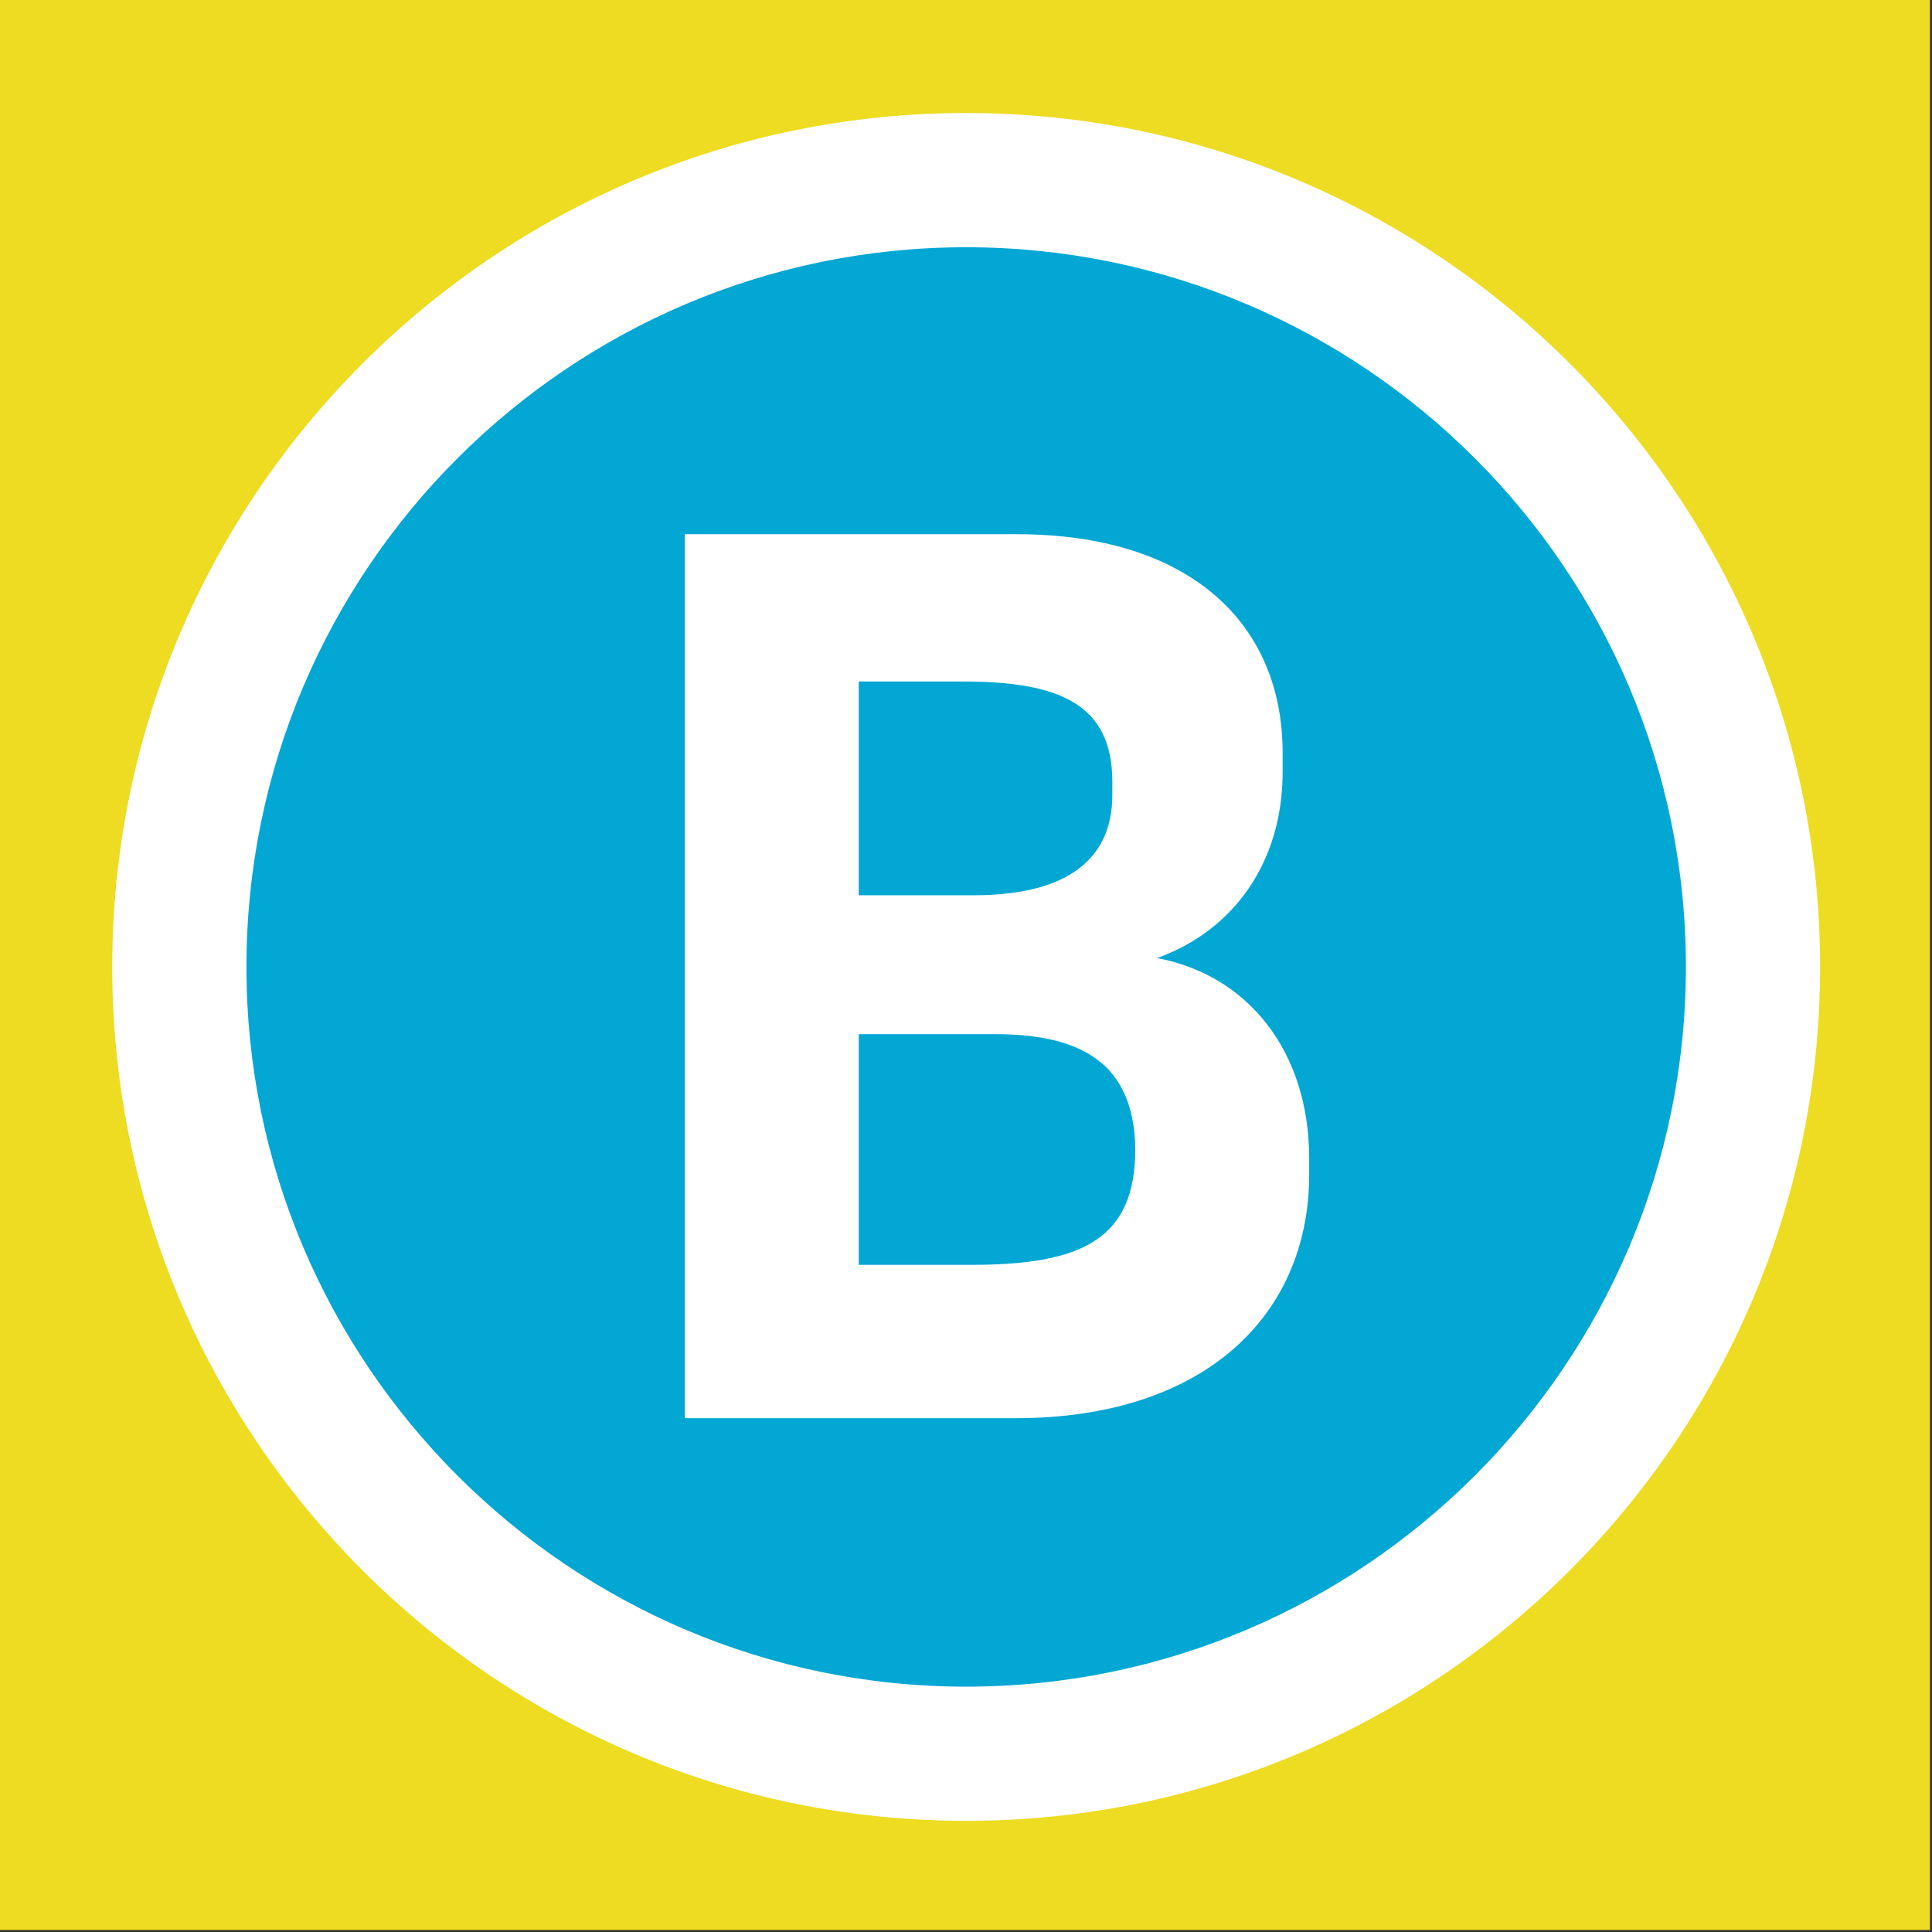 <?xml version="1.0" encoding="UTF-8" standalone="no"?>
<!-- Created with Inkscape (http://www.inkscape.org/) -->

<svg
   width="180mm"
   height="180mm"
   viewBox="0 0 180 180"
   version="1.1"
   id="svg1"
   inkscape:version="1.3.2 (091e20e, 2023-11-25)"
   sodipodi:docname="nsw-temporary-buses.svg"
   xmlns:inkscape="http://www.inkscape.org/namespaces/inkscape"
   xmlns:sodipodi="http://sodipodi.sourceforge.net/DTD/sodipodi-0.dtd"
   xmlns="http://www.w3.org/2000/svg"
   xmlns:svg="http://www.w3.org/2000/svg">
  <rect x="0" y="0" width="180" height="180" fill="#333333" stroke="none"/>
  <sodipodi:namedview
     id="namedview1"
     pagecolor="#ffffff"
     bordercolor="#000000"
     borderopacity="0.25"
     inkscape:showpageshadow="2"
     inkscape:pageopacity="0.0"
     inkscape:pagecheckerboard="0"
     inkscape:deskcolor="#d1d1d1"
     inkscape:document-units="mm"
     inkscape:zoom="0.86831161"
     inkscape:cx="243.57615"
     inkscape:cy="138.19924"
     inkscape:window-width="2048"
     inkscape:window-height="1253"
     inkscape:window-x="0"
     inkscape:window-y="73"
     inkscape:window-maximized="0"
     inkscape:current-layer="layer1" />
  <defs
     id="defs1">
    <clipPath
       clipPathUnits="userSpaceOnUse"
       id="clipPath9-7">
      <path
         d="M 0,0 H 841.89 V 1190.55 H 0 Z"
         transform="translate(-51.517,-1024.734)"
         id="path9-8" />
    </clipPath>
    <clipPath
       clipPathUnits="userSpaceOnUse"
       id="clipPath11-9">
      <path
         d="M 0,0 H 841.89 V 1190.55 H 0 Z"
         transform="translate(-51.517,-1056.157)"
         id="path11-7" />
    </clipPath>
    <clipPath
       clipPathUnits="userSpaceOnUse"
       id="clipPath13-5">
      <path
         d="M 0,0 H 841.89 V 1190.55 H 0 Z"
         transform="translate(-45.642,-1031.709)"
         id="path13-5" />
    </clipPath>
  </defs>
  <g
     inkscape:label="Layer 1"
     inkscape:groupmode="layer"
     id="layer1">
    <g
       id="g104-4"
       inkscape:label="B"
       transform="matrix(15.896,0,0,15.896,-625.305,-1579.059)">
      <path
         style="fill:#eddc21;fill-opacity:1;stroke-width:0.849"
         d="m 94.748,99.005 12.135,-4e-6 V 111.14 H 94.748 Z"
         id="path45-4"
         transform="matrix(0.933,0,0,0.933,-49.073,6.955)" />
      <path
         id="path8-9"
         d="m 0,0 c -9.049,0 -16.411,7.362 -16.411,16.411 0,9.049 7.362,16.411 16.411,16.411 9.049,0 16.411,-7.362 16.411,-16.411 C 16.411,7.362 9.049,0 0,0"
         style="fill:#02a7d4 icc-color(sRGB-IEC61966-2, 0.1, 0.008, 0.655, 0.831);fill-opacity:1;fill-rule:nonzero;stroke:none"
         transform="matrix(0.281,0,0,-0.281,45,109.607)"
         clip-path="url(#clipPath9-7)" />
      <path
         id="path10-4"
         d="m 0,0 c 8.277,0 15.012,-6.734 15.012,-15.012 0,-8.277 -6.735,-15.011 -15.012,-15.011 -8.277,0 -15.012,6.734 -15.012,15.011 C -15.012,-6.734 -8.277,0 0,0 m 0,2.8 c -9.821,0 -17.811,-7.99 -17.811,-17.812 0,-9.821 7.99,-17.81 17.811,-17.81 9.821,0 17.811,7.989 17.811,17.81 C 17.811,-5.19 9.821,2.8 0,2.8"
         style="fill:#ffffff icc-color(sRGB-IEC61966-2, 0.1, 1, 1, 1);fill-opacity:1;fill-rule:nonzero;stroke:none"
         transform="matrix(0.281,0,0,-0.281,45,100.786)"
         clip-path="url(#clipPath11-9)" />
      <path
         id="path12-4"
         d="m 0,0 v 18.438 h 6.927 c 3.578,0 5.542,-1.838 5.542,-4.558 v -0.404 c 0,-1.864 -1.007,-3.3 -2.62,-3.879 1.89,-0.352 3.174,-1.939 3.174,-4.181 V 5.088 C 13.023,2.116 10.807,0 6.902,0 Z m 8.917,13.275 c 0,1.637 -1.133,2.091 -3.123,2.091 H 3.628 V 10.907 H 6.02 c 2.091,0 2.897,0.856 2.897,2.091 z M 5.995,3.199 c 2.318,0 3.401,0.554 3.401,2.418 C 9.371,7.405 8.262,8.01 6.474,8.01 H 3.628 V 3.199 Z"
         style="fill:#ffffff icc-color(sRGB-IEC61966-2, 0.1, 1, 1, 1);fill-opacity:1;fill-rule:nonzero;stroke:none"
         transform="matrix(0.281,0,0,-0.281,43.351,107.649)"
         clip-path="url(#clipPath13-5)" />
    </g>
  </g>
</svg>
